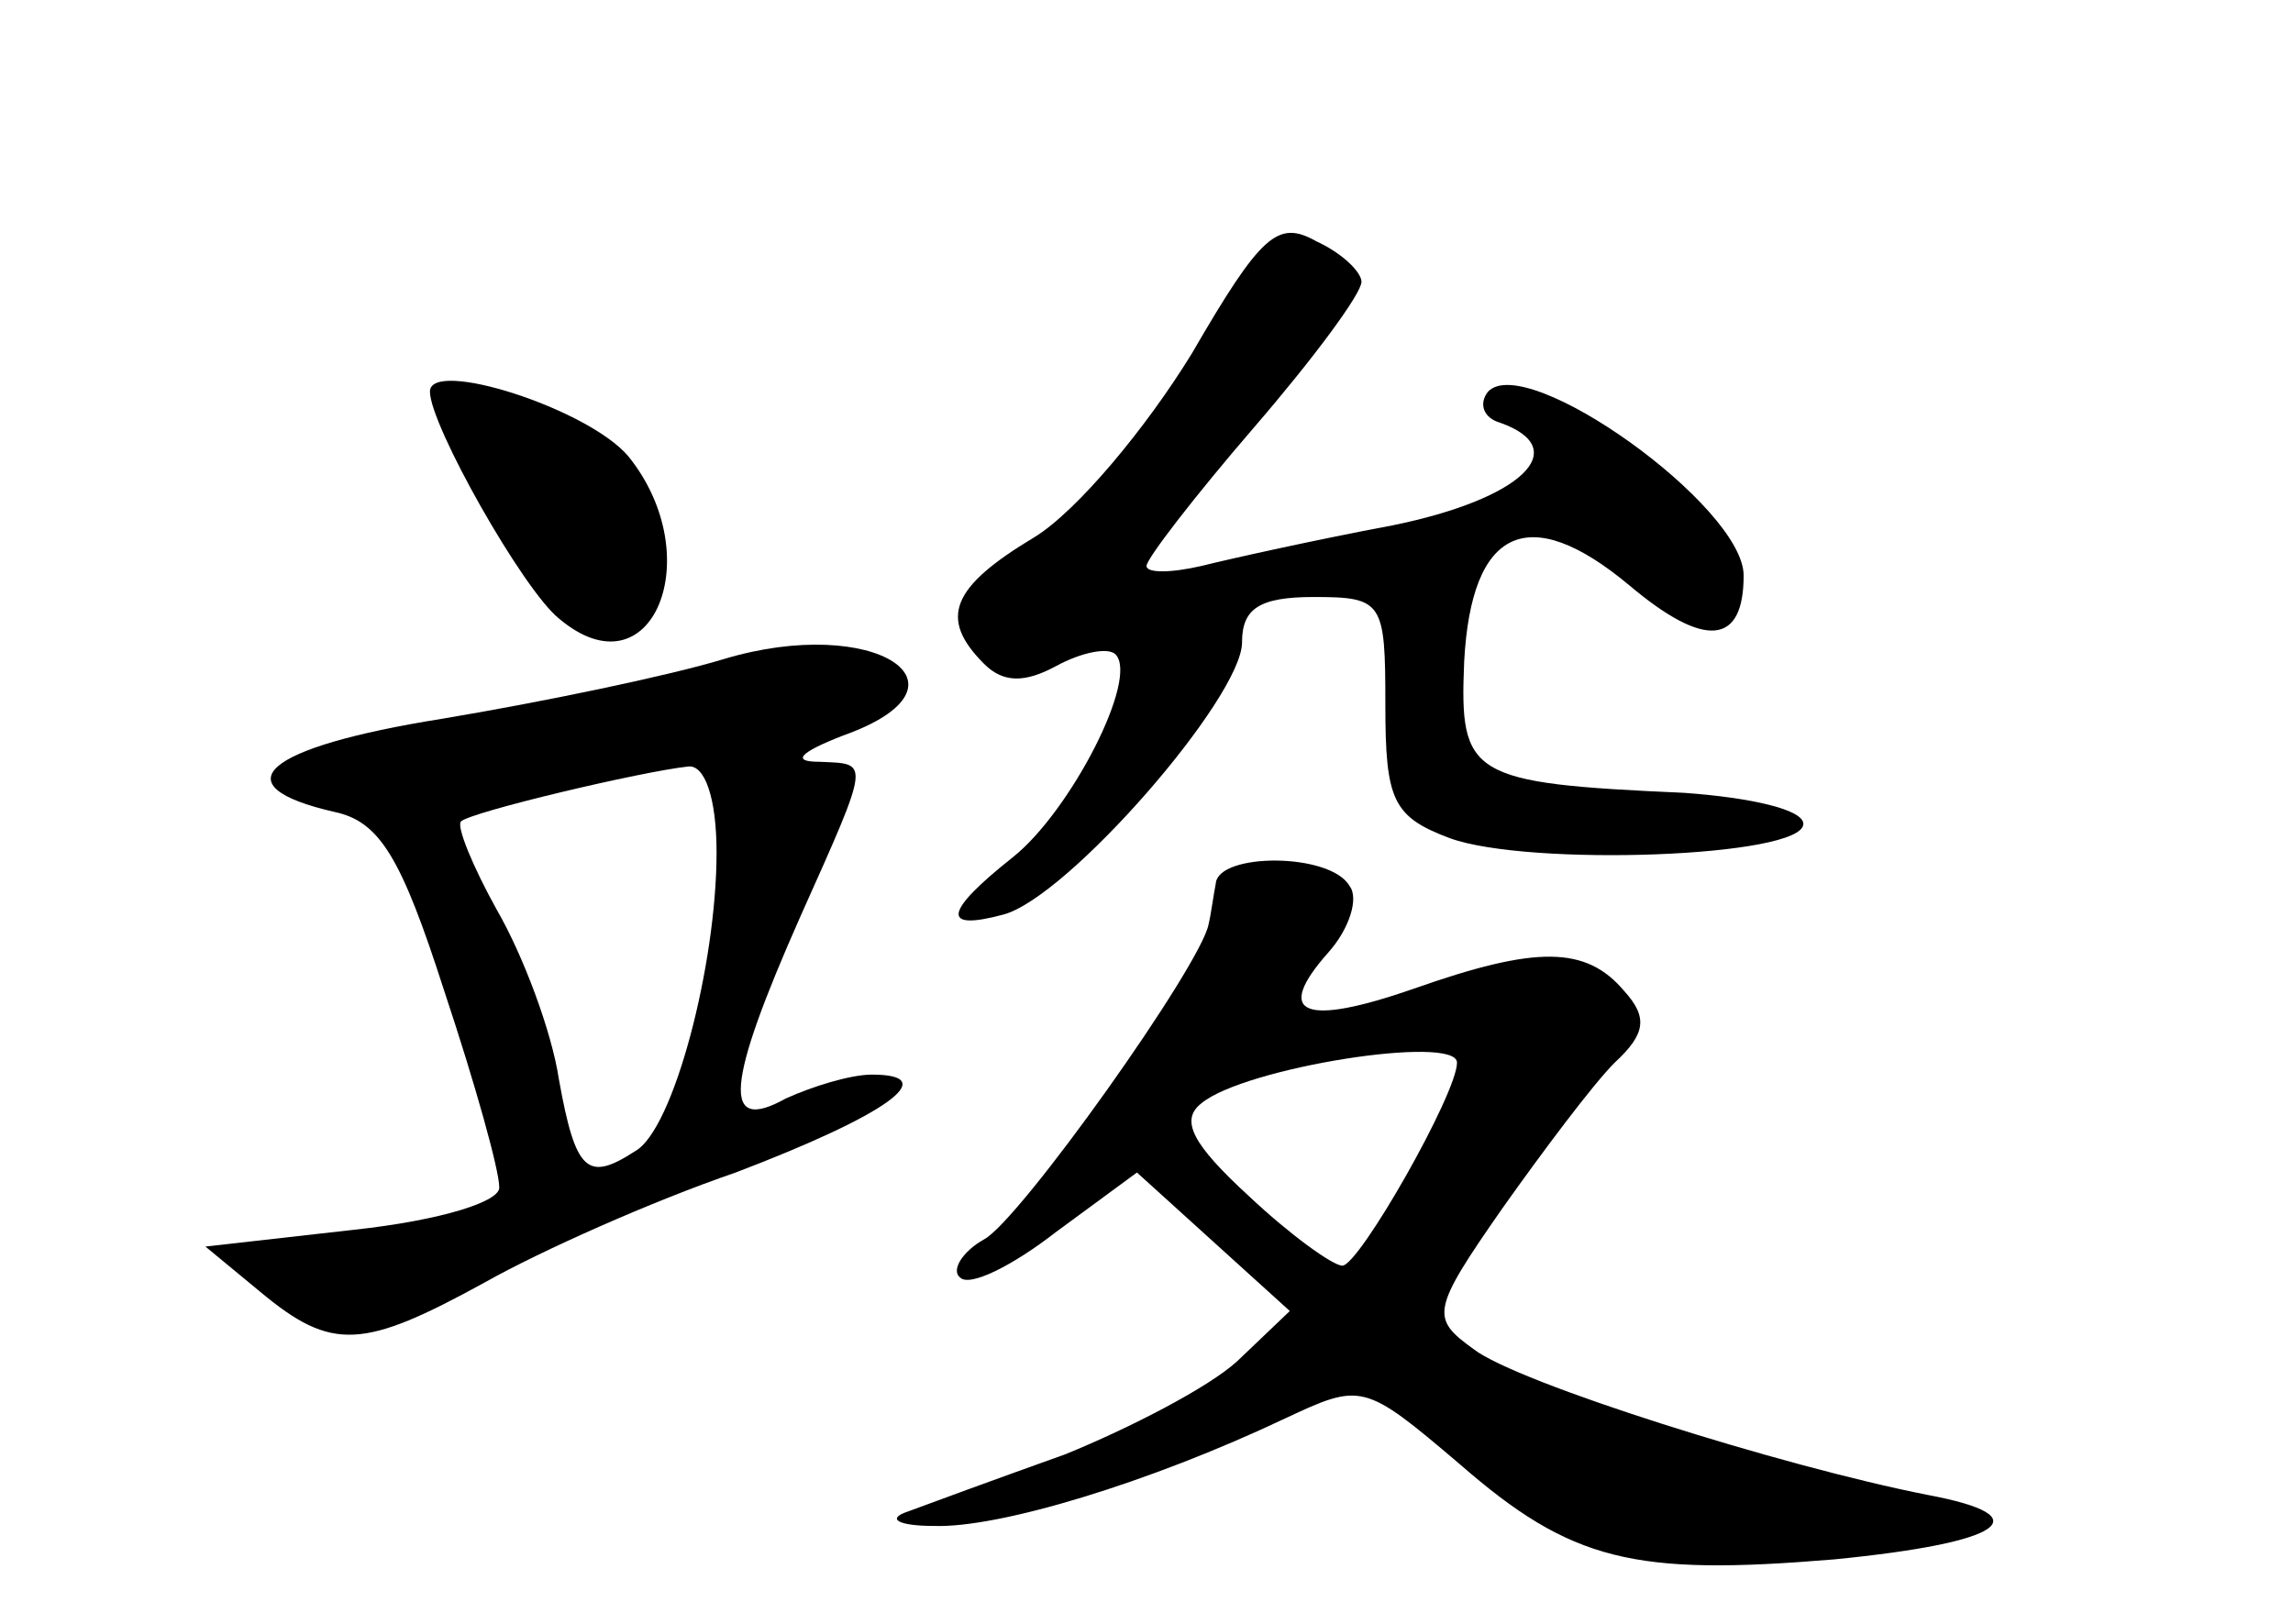 <?xml version="1.0" standalone="no"?>
<!DOCTYPE svg PUBLIC "-//W3C//DTD SVG 20010904//EN"
 "http://www.w3.org/TR/2001/REC-SVG-20010904/DTD/svg10.dtd">
<svg version="1.0" xmlns="http://www.w3.org/2000/svg"
 width="96pt" height="68pt" viewBox="0 0 96 68"
 preserveAspectRatio="xMidYMid meet">
<g transform="translate(0,68) scale(0.1,-0.1)"
fill="#000000" stroke="none">
<path d="M499 532 c-19 -31 -48 -66 -66 -77 -35 -21 -40 -34 -21 -53 8 -8 17
-8 30 -1 11 6 22 8 25 5 10 -10 -19 -66 -43 -85 -29 -23 -30 -31 -4 -24 27 7
100 91 100 114 0 14 7 19 30 19 29 0 30 -2 30 -45 0 -40 3 -47 27 -56 33 -12
148 -8 148 6 0 6 -22 11 -50 13 -90 4 -94 7 -92 55 3 56 27 67 69 32 32 -27
48 -25 48 4 0 29 -91 94 -107 77 -4 -5 -2 -11 5 -13 31 -11 9 -32 -45 -43 -32
-6 -68 -14 -80 -17 -13 -3 -23 -3 -23 0 0 3 20 29 45 58 25 29 45 56 45 61 0
4 -8 12 -19 17 -16 9 -23 3 -52 -47z"/>
<path d="M180 516 c0 -14 39 -83 54 -95 39 -33 63 26 29 68 -17 20 -83 41 -83
27z"/>
<path d="M303 404 c-23 -7 -76 -18 -118 -25 -75 -12 -93 -28 -45 -39 19 -4 28
-19 46 -75 13 -39 23 -75 23 -82 1 -6 -24 -14 -61 -18 l-62 -7 23 -19 c30 -25
43 -24 94 4 23 13 70 34 105 46 63 24 87 41 57 41 -9 0 -25 -5 -36 -10 -27
-15 -25 6 6 76 30 67 29 64 8 65 -12 0 -8 4 10 11 59 21 13 51 -50 32z m-3
-81 c0 -47 -18 -116 -34 -125 -20 -13 -25 -9 -32 30 -3 20 -15 52 -26 71 -10
18 -17 35 -15 37 4 4 76 21 95 23 7 1 12 -13 12 -36z"/>
<path d="M509 310 c-1 -5 -2 -13 -3 -17 -3 -17 -79 -124 -94 -132 -9 -5 -14
-13 -10 -16 4 -4 22 5 40 19 l34 25 32 -29 32 -29 -22 -21 c-12 -11 -45 -28
-72 -39 -28 -10 -58 -21 -66 -24 -9 -3 -4 -6 11 -6 27 -1 90 18 147 45 32 15
33 15 73 -19 47 -41 73 -47 157 -40 71 7 87 18 39 27 -61 12 -172 47 -190 61
-18 13 -18 16 12 59 17 24 38 52 47 61 13 12 14 19 4 30 -16 19 -37 19 -88 1
-46 -16 -59 -11 -36 15 9 10 13 23 9 28 -8 14 -55 14 -56 1z m101 -75 c0 -13
-41 -85 -48 -85 -4 0 -22 13 -39 29 -24 22 -29 32 -20 39 18 15 107 29 107 17z"/>
</g>
</svg>

